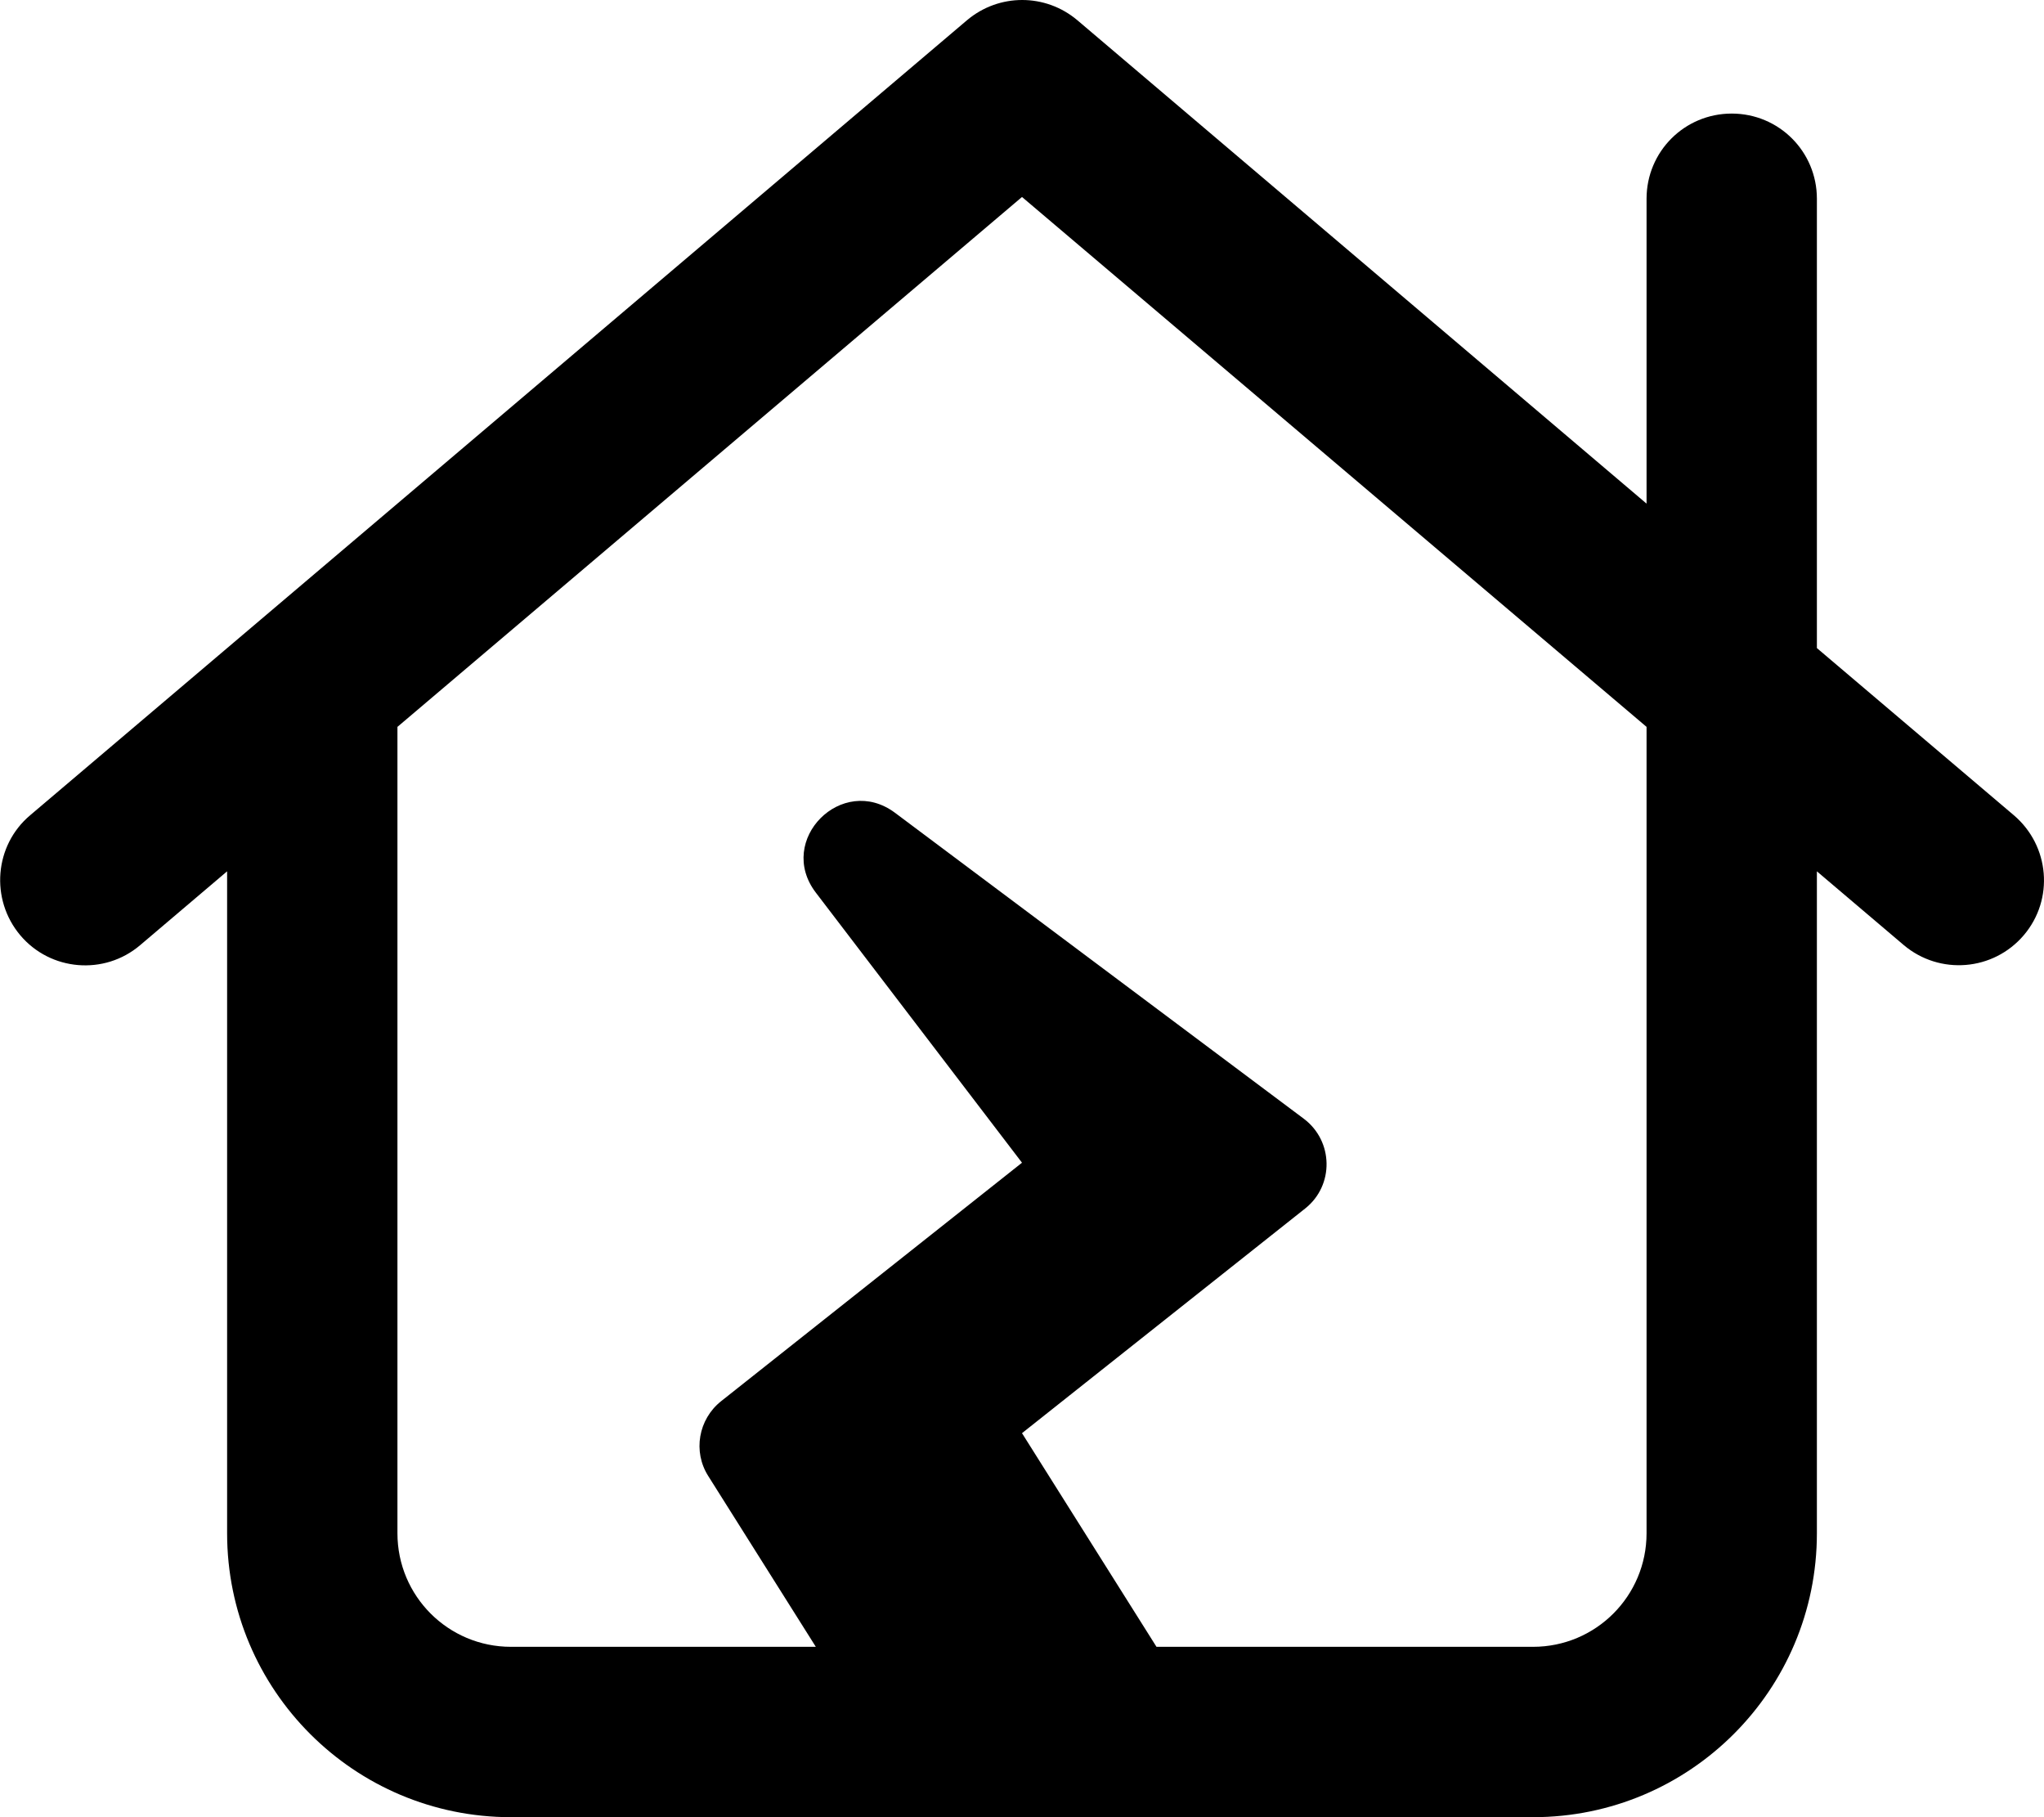 <svg fill="currentColor" xmlns="http://www.w3.org/2000/svg" viewBox="0 0 576 512"><!--! Font Awesome Pro 6.7.2 by @fontawesome - https://fontawesome.com License - https://fontawesome.com/license (Commercial License) Copyright 2024 Fonticons, Inc. --><path d="M272.5 5.7c9-7.6 22.1-7.6 31.1 0L464 141.9 464 56c0-13.3 10.7-24 24-24s24 10.7 24 24l0 126.6 55.5 47.1c10.1 8.6 11.4 23.7 2.8 33.8s-23.7 11.3-33.8 2.8L512 245.5 512 432c0 44.2-35.8 80-80 80l-288 0c-44.2 0-80-35.8-80-80l0-186.5L39.5 266.3c-10.1 8.6-25.3 7.3-33.8-2.8s-7.3-25.3 2.8-33.8l264-224zM112 204.8L112 432c0 17.7 14.3 32 32 32l85.9 0-30.3-48.1c-4.4-6.9-2.8-16 3.6-21.1L288 327.6l-58.1-76.1c-11.3-14.8 7.4-33.6 22.3-22.5l115.2 86.2c8.4 6.3 8.6 18.8 .4 25.3L288 403.8 325.9 464 432 464c17.7 0 32-14.3 32-32l0-227.2L288 55.5 112 204.8z"/></svg>